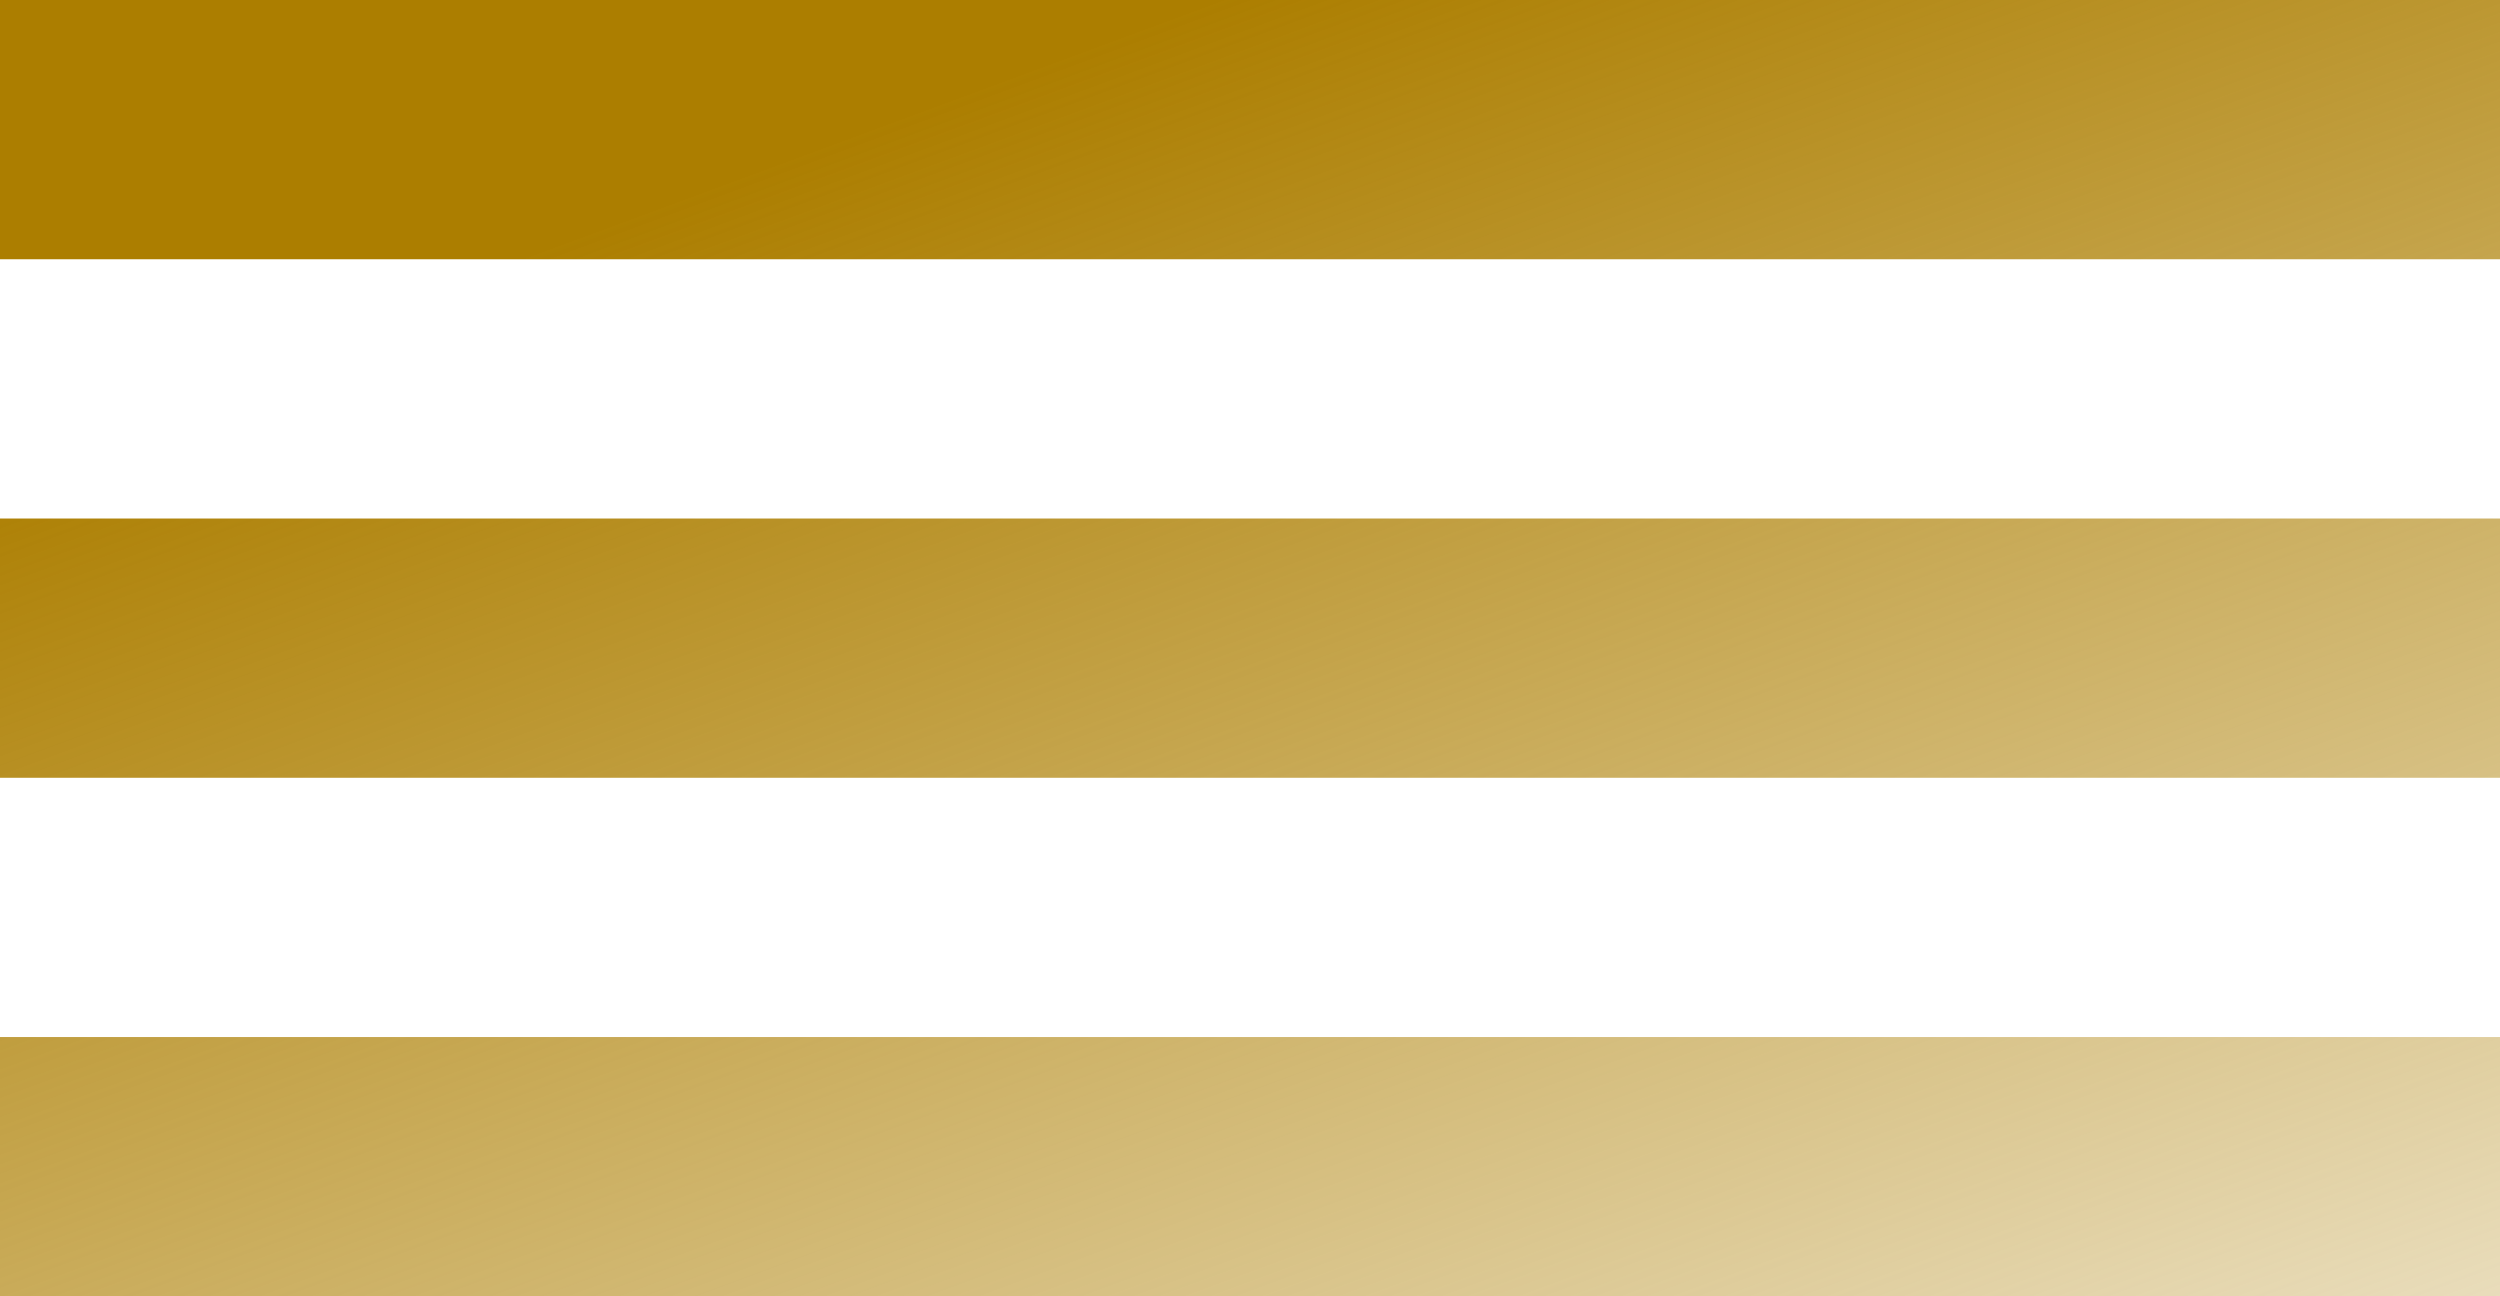 <svg width="27" height="14" viewBox="0 0 27 14" fill="none" xmlns="http://www.w3.org/2000/svg">
<path fill-rule="evenodd" clip-rule="evenodd" d="M0 0H27V2.8H0V0ZM0 5.6H27V8.4H0V5.6ZM27 11.2H0V14H27V11.2Z" fill="url(#paint0_linear)"/>
<defs>
<linearGradient id="paint0_linear" x1="18.5" y1="-2" x2="27" y2="21" gradientUnits="userSpaceOnUse">
<stop stop-color="#AC7E00"/>
<stop offset="1" stop-color="#AC7E00" stop-opacity="0"/>
<stop offset="1" stop-color="#AC7E00" stop-opacity="0"/>
</linearGradient>
</defs>
</svg>

